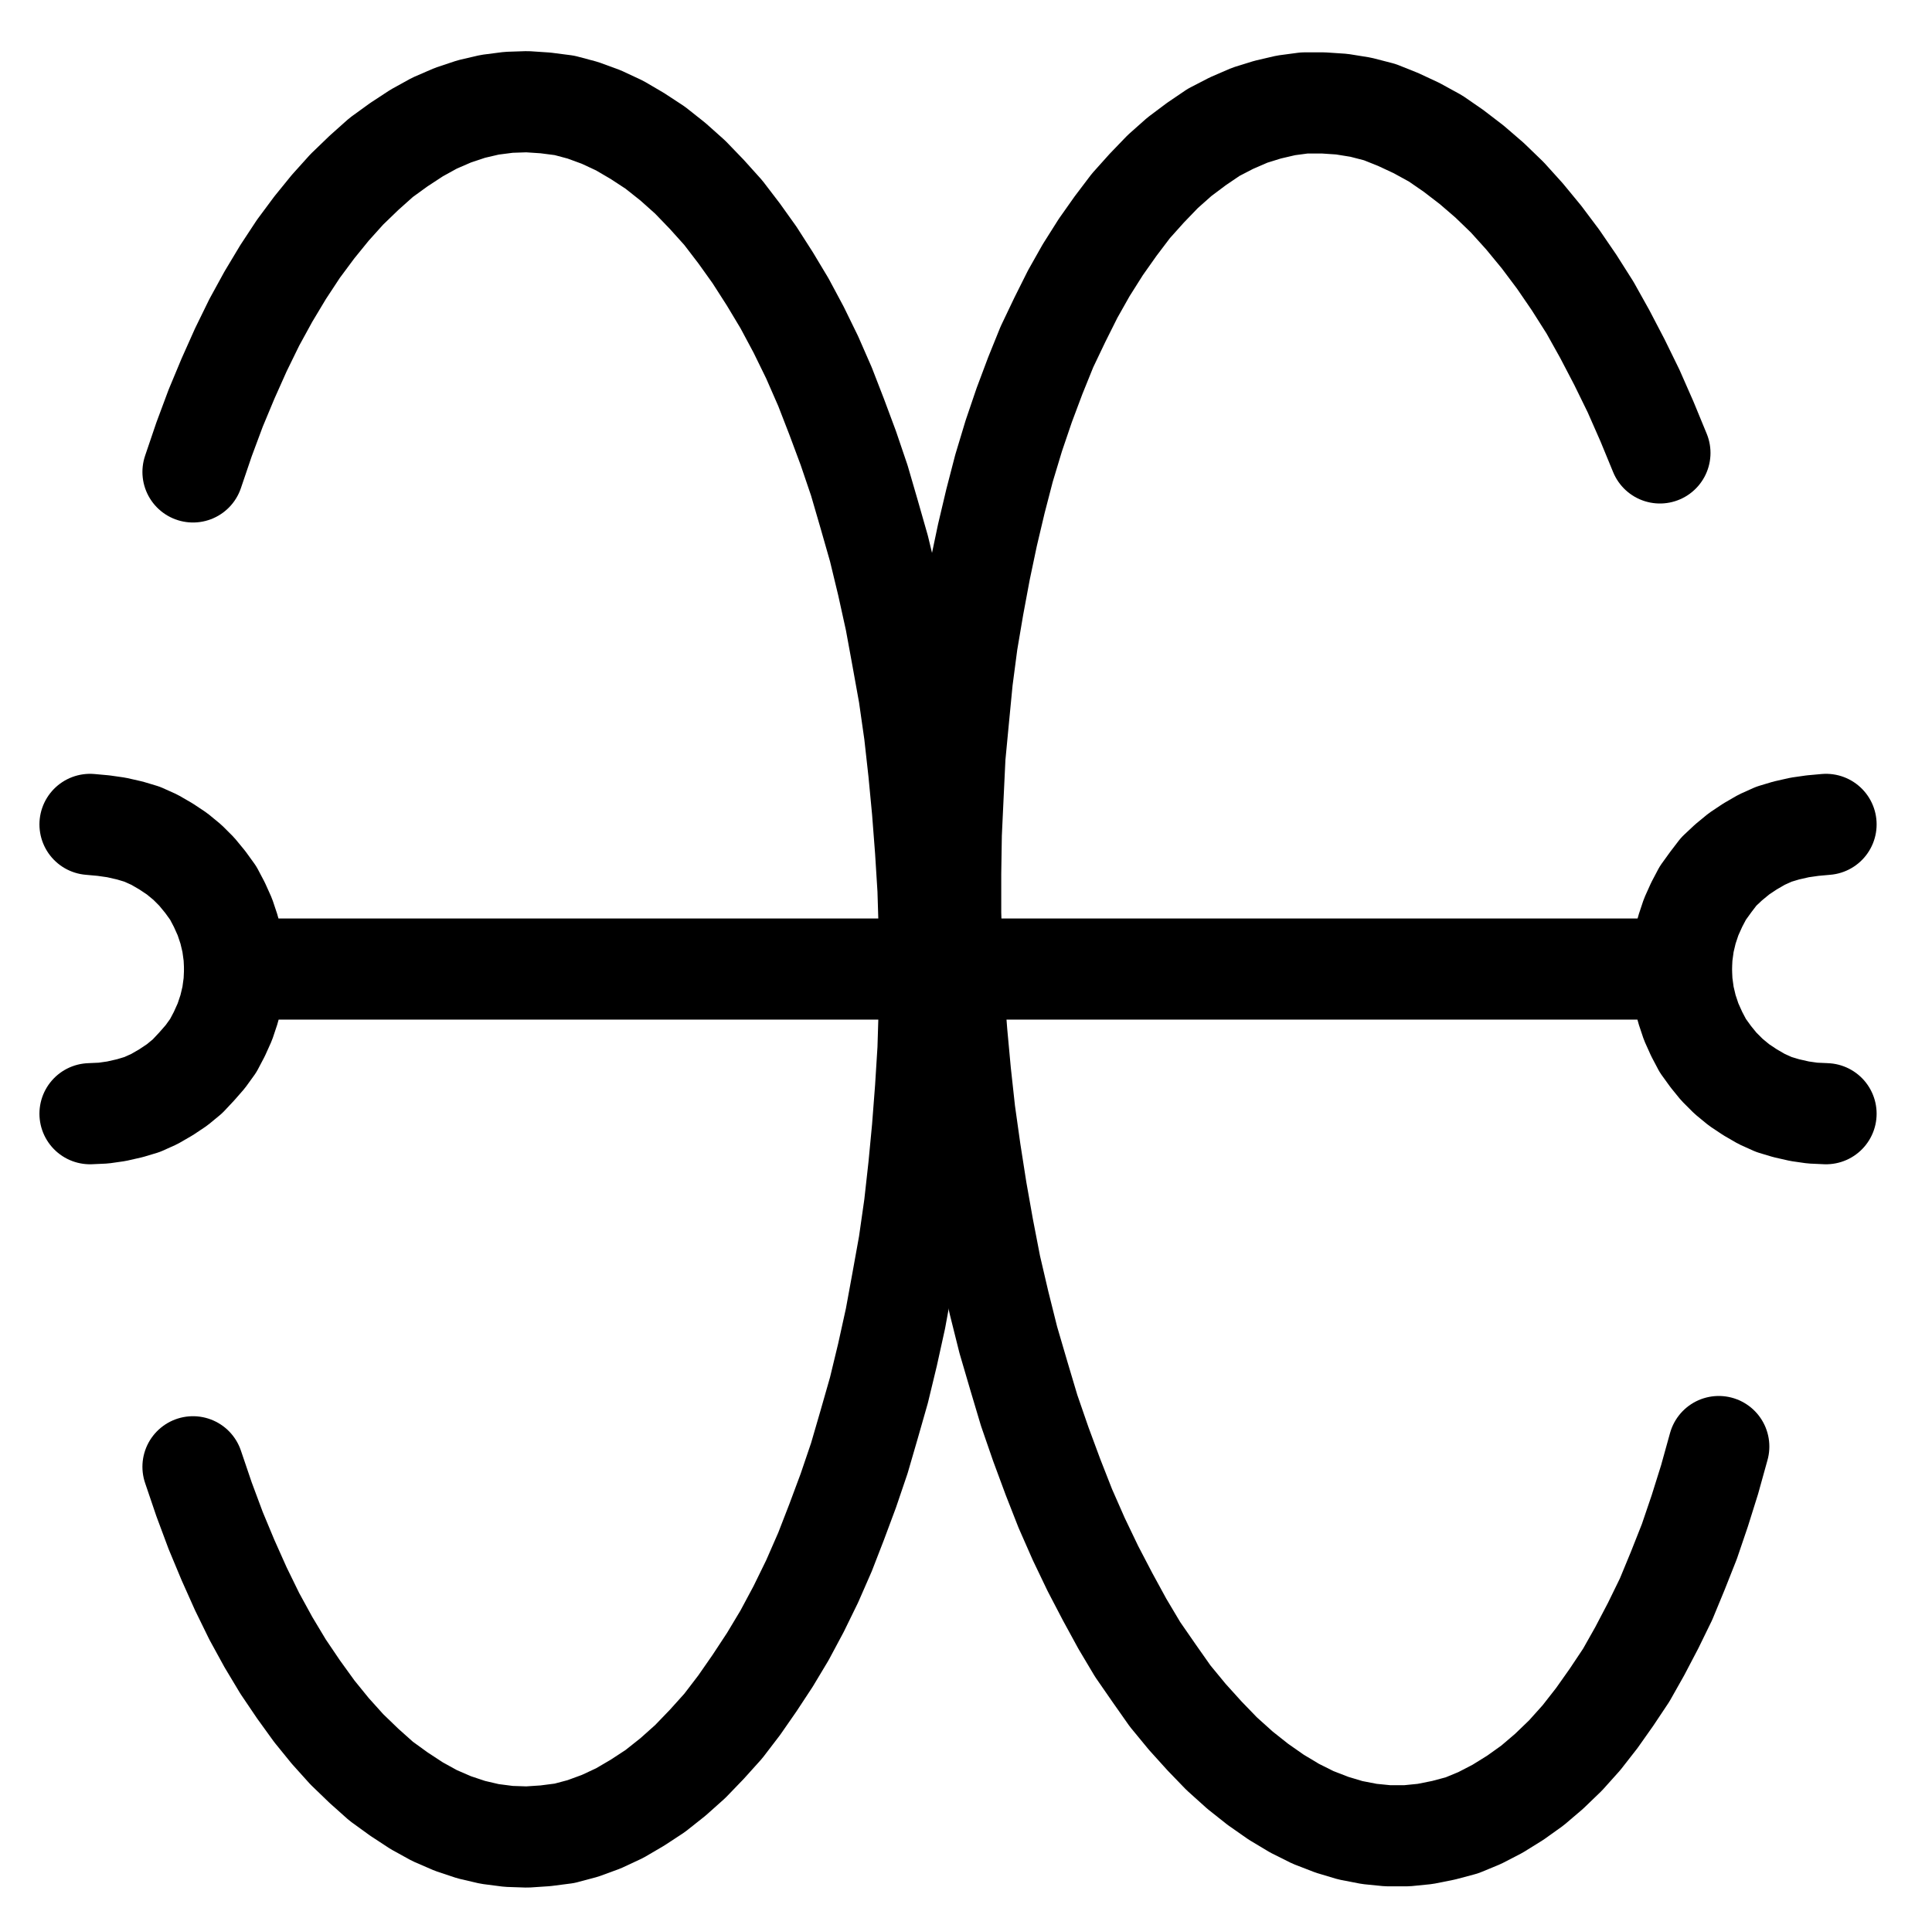 <?xml version="1.0" encoding="UTF-8" standalone="no"?>
<!-- Created with Inkscape (http://www.inkscape.org/) -->

<svg
   version="1.1"
   id="svg1"
   width="504.267"
   height="503.227"
   viewBox="0 0 504.267 503.227"
   sodipodi:docname="Pisces14.pdf"
   xmlns:inkscape="http://www.inkscape.org/namespaces/inkscape"
   xmlns:sodipodi="http://sodipodi.sourceforge.net/DTD/sodipodi-0.dtd"
   xmlns="http://www.w3.org/2000/svg"
   xmlns:svg="http://www.w3.org/2000/svg">
  <defs
     id="defs1">
    <clipPath
       clipPathUnits="userSpaceOnUse"
       id="clipPath2">
      <path
         d="M 26.4,26.56 V 1096.16 H 767.04 V 26.56 Z"
         transform="translate(-197.12,-691.2)"
         clip-rule="evenodd"
         id="path2" />
    </clipPath>
    <clipPath
       clipPathUnits="userSpaceOnUse"
       id="clipPath4">
      <path
         d="M 26.4,26.56 V 1096.16 H 767.04 V 26.56 Z"
         transform="translate(-580,-426.56)"
         clip-rule="evenodd"
         id="path4" />
    </clipPath>
    <clipPath
       clipPathUnits="userSpaceOnUse"
       id="clipPath6">
      <path
         d="M 26.4,26.56 V 1096.16 H 767.04 V 26.56 Z"
         transform="translate(3.3333333e-6)"
         clip-rule="evenodd"
         id="path6" />
    </clipPath>
    <clipPath
       clipPathUnits="userSpaceOnUse"
       id="clipPath8">
      <path
         d="M 26.4,26.56 V 1096.16 H 767.04 V 26.56 Z"
         transform="translate(-170.24,-599.04)"
         clip-rule="evenodd"
         id="path8" />
    </clipPath>
    <clipPath
       clipPathUnits="userSpaceOnUse"
       id="clipPath10">
      <path
         d="M 26.4,26.56 V 1096.16 H 767.04 V 26.56 Z"
         transform="translate(-623.36,-523.52)"
         clip-rule="evenodd"
         id="path10" />
    </clipPath>
  </defs>
  <sodipodi:namedview
     id="namedview1"
     pagecolor="#505050"
     bordercolor="#eeeeee"
     borderopacity="1"
     inkscape:showpageshadow="0"
     inkscape:pageopacity="0"
     inkscape:pagecheckerboard="0"
     inkscape:deskcolor="#505050">
    <inkscape:page
       x="0"
       y="0"
       inkscape:label="1"
       id="page1"
       width="504.267"
       height="503.227"
       margin="0"
       bleed="0" />
  </sodipodi:namedview>
  <g
     id="g1"
     inkscape:groupmode="layer"
     inkscape:label="1">
    <path
       id="path1"
       d="m 0,0 2.88,8.48 3.04,8.16 3.2,7.68 3.36,7.52 3.52,7.2 3.68,6.72 3.84,6.4 4,5.92 4.16,5.76 4.16,5.12 4.32,4.8 4.48,4.32 4.48,4 4.64,3.36 4.64,3.04 4.64,2.56 4.8,2.08 4.8,1.6 4.8,1.12 4.96,0.64 4.8,0.16 L 92,96.32 96.96,95.68 101.76,94.4 l 4.8,-1.76 4.8,-2.24 L 116,87.68 l 4.64,-3.04 4.64,-3.68 4.48,-4 4.32,-4.48 4.32,-4.8 4.16,-5.44 4,-5.76 4,-6.08 L 154.4,44 158.08,37.12 161.6,29.92 l 3.36,-7.68 L 168,14.4 l 3.04,-8.16 2.88,-8.48 2.56,-8.8 2.56,-8.96 2.24,-9.28 2.08,-9.44 1.76,-9.6 1.76,-9.76 1.44,-10.08 L 189.44,-78.24 190.4,-88.32 191.2,-98.72 191.84,-108.96 l 0.32,-10.4 0.16,-10.56 -0.16,-10.4 -0.32,-10.4 -0.64,-10.24 -0.8,-10.4 -0.96,-10.08 -1.12,-10.08 -1.44,-10.08 -1.76,-9.76 -1.76,-9.6 -2.08,-9.44 -2.24,-9.28 -2.56,-8.96 -2.56,-8.8 -2.88,-8.48 -3.04,-8.16 -3.04,-7.84 -3.36,-7.68 -3.52,-7.2 -3.68,-6.88 -3.84,-6.4 -4,-6.24 -4,-5.6 -4.16,-5.44 -4.32,-4.8 -4.32,-4.48 -4.48,-4 -4.64,-3.68 -4.64,-3.04 -4.64,-2.72 -4.8,-2.24 -4.8,-1.76 -4.8,-1.28 L 92,-356 l -4.8,-0.32 -4.8,0.16 -4.96,0.64 -4.8,1.12 -4.8,1.6 -4.8,2.08 -4.64,2.56 -4.64,3.04 -4.64,3.36 -4.48,4 -4.48,4.32 -4.32,4.8 -4.16,5.12 -4.16,5.6 -4,6.08 -3.84,6.4 -3.68,6.72 -3.52,7.2 L 9.12,-284 5.92,-276.32 2.88,-268.16 0,-259.68"
       style="fill:none;stroke:#000000;stroke-width:26.4;stroke-linecap:round;stroke-linejoin:round;stroke-miterlimit:10;stroke-dasharray:none;stroke-opacity:1"
       transform="translate(50.373,382.867)"
       clip-path="url(#clipPath2)" />
    <path
       id="path3"
       d="m 0,0 -3.36,-8.16 -3.52,-8 -3.68,-7.52 -3.84,-7.36 -3.84,-6.88 -4.16,-6.56 -4.16,-6.08 -4.32,-5.76 -4.48,-5.44 -4.48,-4.96 -4.64,-4.48 -4.64,-4 -4.8,-3.68 -4.64,-3.2 -4.96,-2.72 -4.8,-2.24 -4.8,-1.92 -4.96,-1.28 -4.96,-0.8 -4.8,-0.32 h -4.96 l -4.8,0.64 -4.8,1.12 -4.64,1.44 -4.8,2.08 -4.64,2.4 -4.48,3.04 -4.48,3.36 -4.32,3.84 -4.16,4.32 -4.16,4.64 -4,5.28 -3.84,5.44 -3.84,6.08 -3.52,6.24 -3.36,6.72 -3.36,7.04 -3.04,7.52 -2.88,7.68 -2.72,8 -2.56,8.48 -2.24,8.64 -2.08,8.8 -1.92,9.12 L -179.2,40 l -1.6,9.44 -1.28,9.76 -0.96,9.92 -0.96,10.08 -0.48,10.08 -0.48,10.24 -0.16,10.24 v 10.4 l 0.32,10.4 0.48,10.4 0.8,10.4 0.96,10.4 1.12,10.24 1.44,10.24 1.6,10.24 1.76,9.92 1.92,9.92 2.24,9.6 2.4,9.6 2.72,9.28 2.72,9.12 3.04,8.8 3.2,8.64 3.2,8.16 3.52,8 3.68,7.68 3.84,7.36 3.84,7.04 4,6.72 4.32,6.24 4.16,5.92 4.48,5.44 4.48,4.96 4.48,4.64 4.8,4.32 4.64,3.68 4.8,3.36 4.8,2.88 4.8,2.4 4.96,1.92 4.8,1.44 4.96,0.96 4.8,0.48 h 4.96 l 4.8,-0.48 4.8,-0.96 4.8,-1.28 4.64,-1.92 4.64,-2.4 4.64,-2.88 4.48,-3.2 4.32,-3.68 4.32,-4.16 4.16,-4.64 4,-5.12 3.84,-5.44 3.84,-5.76 3.52,-6.24 3.52,-6.72 3.36,-6.88 3.04,-7.36 3.04,-7.68 2.72,-8 2.56,-8.16 2.4,-8.64"
       style="fill:none;stroke:#000000;stroke-width:26.4;stroke-linecap:round;stroke-linejoin:round;stroke-miterlimit:10;stroke-dasharray:none;stroke-opacity:1"
       transform="translate(433.253,118.227)"
       clip-path="url(#clipPath4)" />
    <path
       id="path5"
       d="M 208,561.28 H 585.6"
       style="fill:none;stroke:#000000;stroke-width:26.4;stroke-linecap:round;stroke-linejoin:round;stroke-miterlimit:10;stroke-dasharray:none;stroke-opacity:1"
       transform="translate(-146.747,-308.333)"
       clip-path="url(#clipPath6)" />
    <path
       id="path7"
       d="m 0,0 3.52,-0.16 3.36,-0.48 3.52,-0.8 3.2,-0.96 3.2,-1.44 3.04,-1.76 2.88,-1.92 2.72,-2.24 2.4,-2.56 2.24,-2.56 2.08,-2.88 1.6,-3.04 L 35.2,-24 36.32,-27.36 l 0.8,-3.36 0.48,-3.52 0.16,-3.52 -0.16,-3.36 -0.48,-3.52 L 36.32,-48 l -1.12,-3.36 -1.44,-3.2 L 32.16,-57.6 30.08,-60.48 27.84,-63.2 25.44,-65.6 22.72,-67.84 19.84,-69.76 16.8,-71.52 13.6,-72.96 l -3.2,-0.96 -3.52,-0.8 -3.36,-0.48 -3.52,-0.32"
       style="fill:none;stroke:#000000;stroke-width:26.4;stroke-linecap:round;stroke-linejoin:round;stroke-miterlimit:10;stroke-dasharray:none;stroke-opacity:1"
       transform="translate(23.493,290.707)"
       clip-path="url(#clipPath8)" />
    <path
       id="path9"
       d="M 0,0 -3.52,0.32 -6.88,0.8 -10.4,1.6 -13.6,2.56 -16.8,4 -19.84,5.76 -22.72,7.68 -25.44,9.92 -28,12.32 l -2.08,2.72 -2.08,2.88 -1.6,3.04 -1.44,3.2 -1.12,3.36 -0.8,3.36 -0.48,3.52 -0.16,3.36 0.16,3.52 0.48,3.52 L -36.32,48.16 l 1.12,3.36 1.44,3.2 1.6,3.04 2.08,2.88 2.08,2.56 2.56,2.56 L -22.72,68 -19.84,69.92 -16.8,71.68 -13.6,73.12 l 3.2,0.96 3.52,0.8 3.36,0.48 3.52,0.16"
       style="fill:none;stroke:#000000;stroke-width:26.4;stroke-linecap:round;stroke-linejoin:round;stroke-miterlimit:10;stroke-dasharray:none;stroke-opacity:1"
       transform="translate(476.613,215.187)"
       clip-path="url(#clipPath10)" />
  </g>
</svg>
